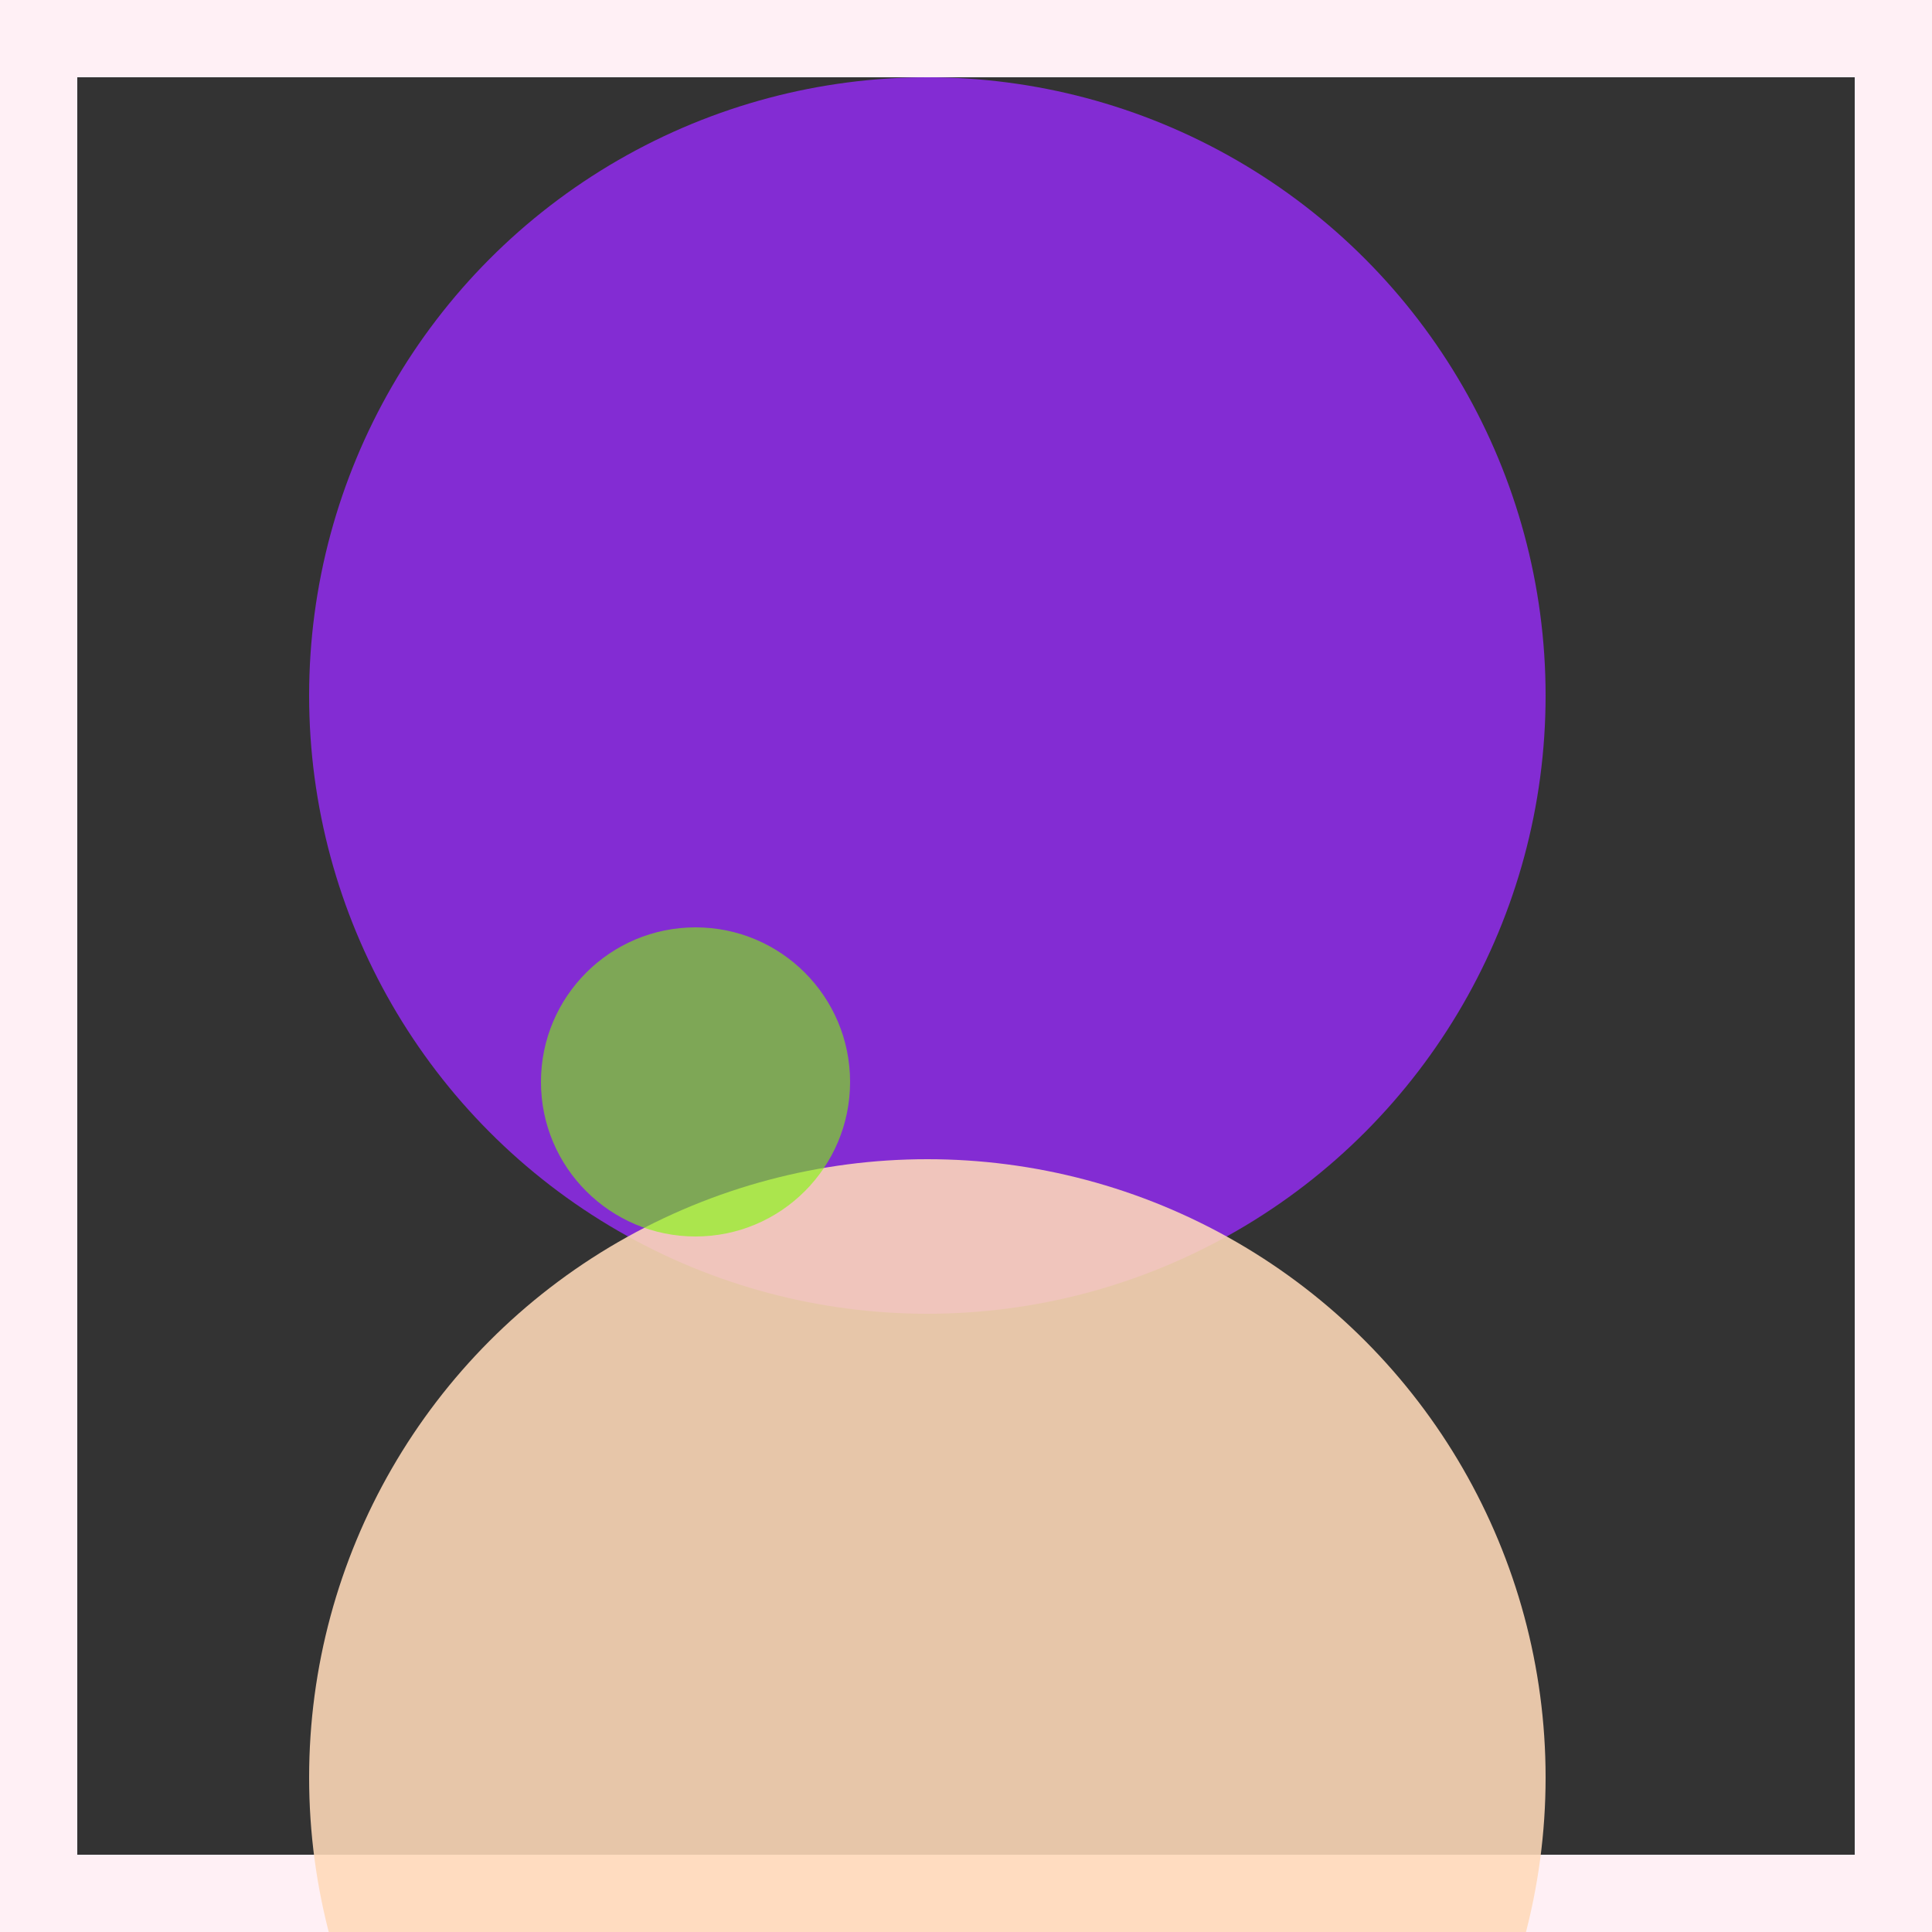 <svg viewBox="0 0 25 25" width="25" height="25" xmlns="http://www.w3.org/2000/svg"><rect x="0" y="0" width="25" height="25" fill="#333333" stroke="none"/><rect width="25" height="25" fill="none" stroke="lavenderblush" stroke-width="2"/>
<circle cx="12" cy="9" r="8" fill="blueviolet" fill-opacity="0.91"/>
<circle cx="12" cy="23" r="8" fill="peachpuff" fill-opacity="0.88"/>
<circle cx="9" cy="14" r="2" fill="lawngreen" fill-opacity="0.59"/></svg>